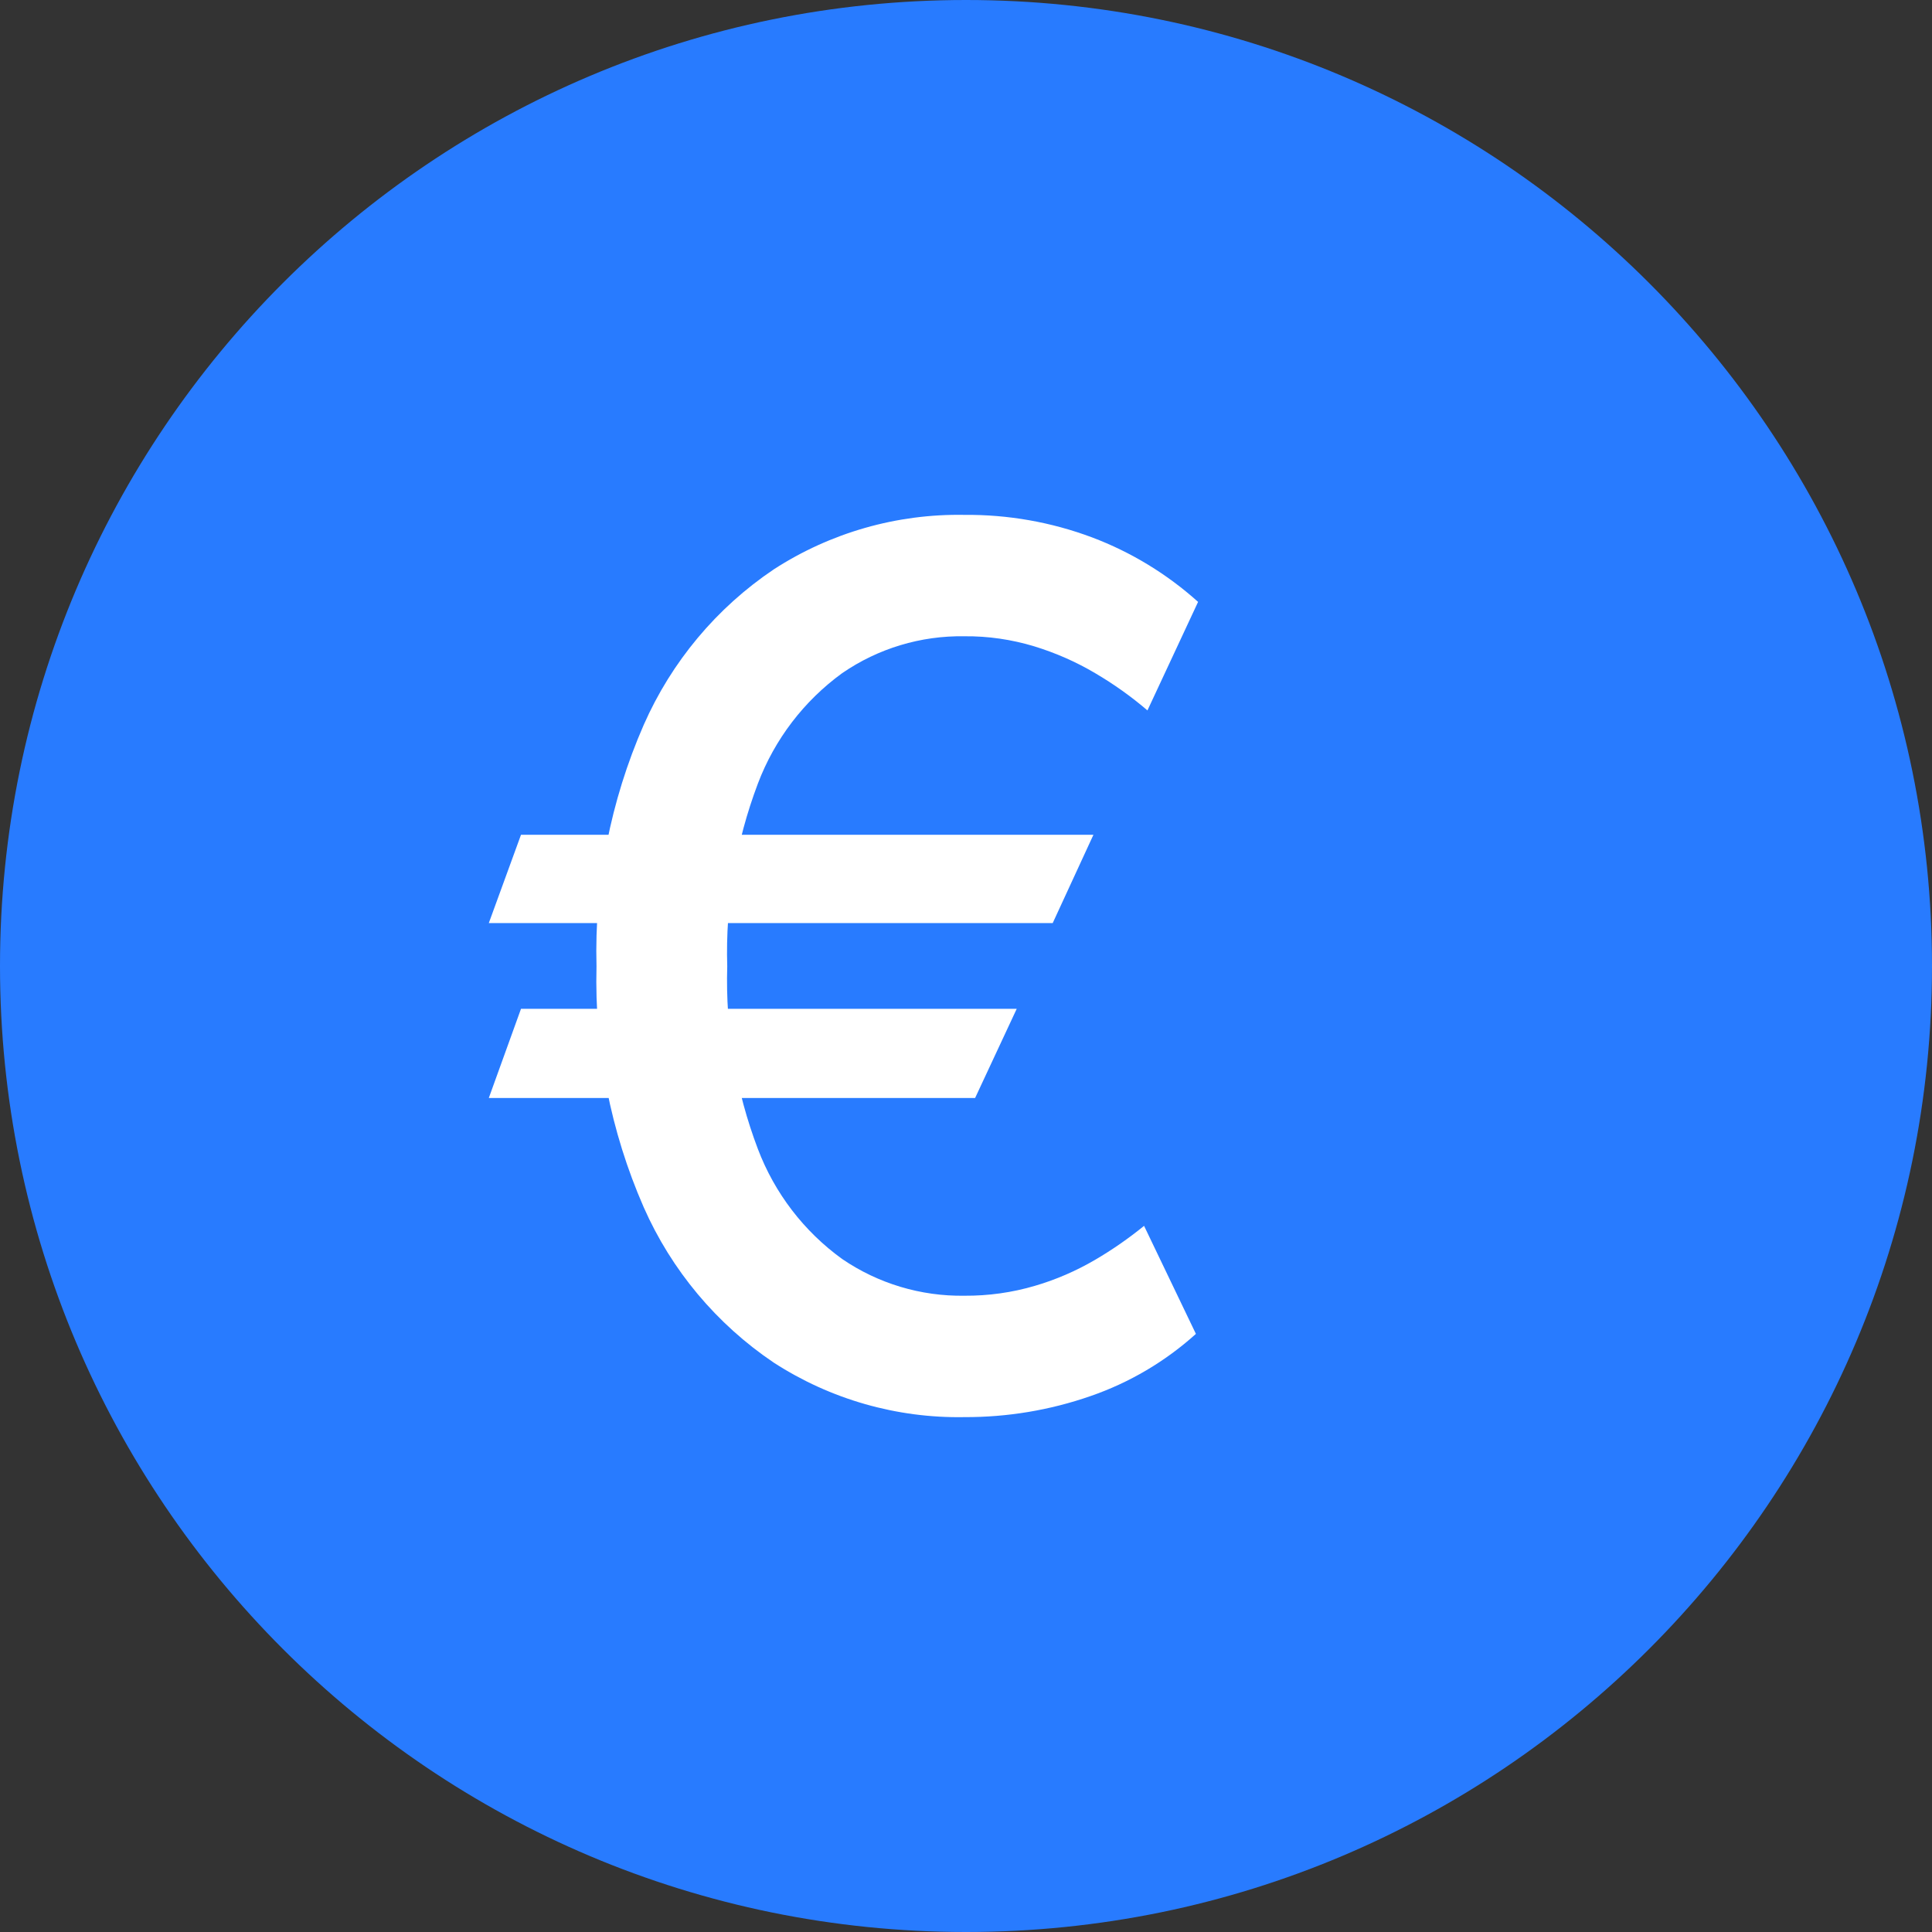 <svg width="24" height="24" viewBox="0 0 24 24" fill="none" xmlns="http://www.w3.org/2000/svg">
<rect x="0" y="0" width="24" height="24" fill="#333333" stroke="none"/>
<path d="M12 24C18.627 24 24 18.627 24 12C24 5.373 18.627 0 12 0C5.373 0 0 5.373 0 12C0 18.627 5.373 24 12 24Z" fill="#287BFF"/>
<path d="M13.583 10.37L13.077 11.467H6.072L6.472 10.37H13.583ZM12.63 12.532L12.113 13.64H6.072L6.472 12.532H12.63ZM14.883 7.477L14.254 8.825C14.052 8.652 13.834 8.497 13.604 8.362C13.366 8.221 13.112 8.11 12.848 8.029C12.567 7.944 12.274 7.901 11.98 7.904C11.439 7.895 10.908 8.055 10.462 8.362C9.987 8.707 9.623 9.184 9.415 9.733C9.141 10.458 9.011 11.23 9.034 12.005C9.011 12.779 9.14 13.55 9.415 14.274C9.623 14.822 9.987 15.297 10.462 15.64C10.909 15.945 11.439 16.104 11.98 16.096C12.276 16.098 12.572 16.057 12.856 15.973C13.117 15.897 13.367 15.788 13.602 15.651C13.816 15.526 14.02 15.384 14.212 15.228L14.856 16.57C14.476 16.913 14.03 17.176 13.546 17.343C13.043 17.518 12.513 17.606 11.98 17.604C11.141 17.619 10.316 17.383 9.612 16.927C8.902 16.449 8.341 15.779 7.996 14.996C7.584 14.054 7.384 13.033 7.41 12.005C7.383 10.975 7.583 9.951 7.996 9.006C8.341 8.222 8.901 7.551 9.612 7.073C10.316 6.617 11.141 6.381 11.98 6.396C12.522 6.391 13.06 6.486 13.567 6.676C14.052 6.859 14.498 7.131 14.883 7.477V7.477Z" fill="white"/>
</svg>
